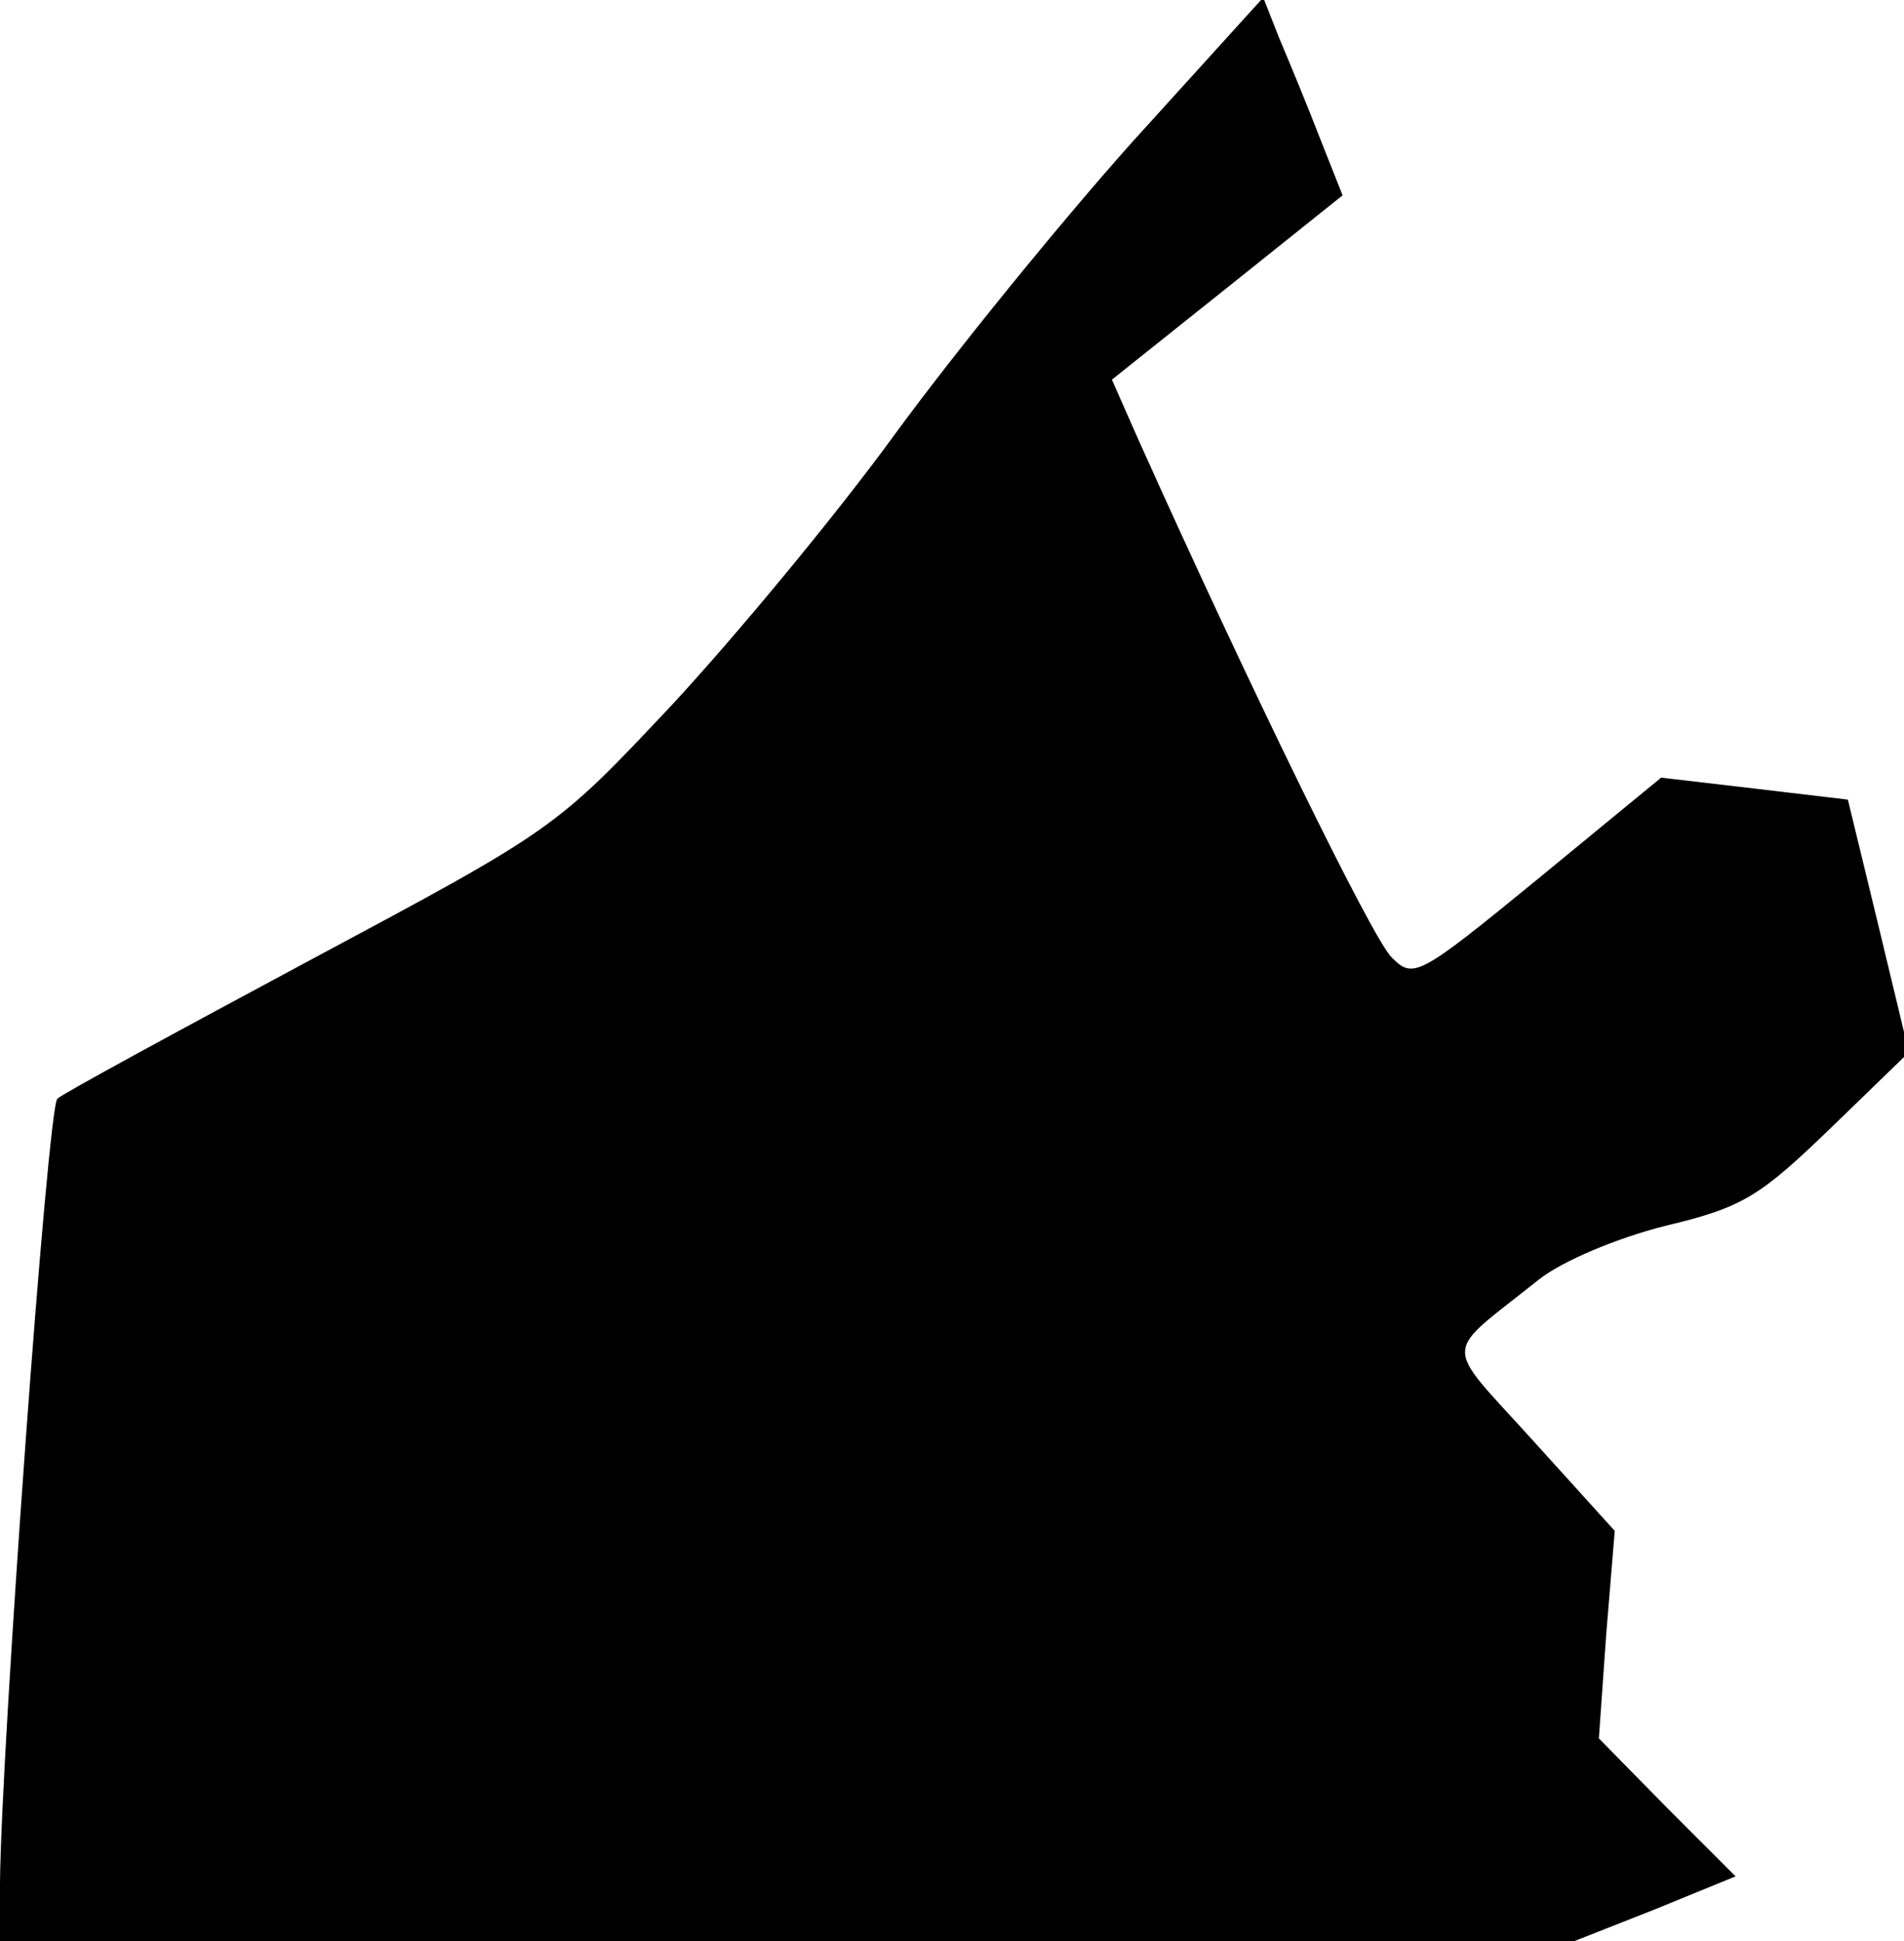 <?xml version="1.0" standalone="no"?>
<!DOCTYPE svg PUBLIC "-//W3C//DTD SVG 20010904//EN"
 "http://www.w3.org/TR/2001/REC-SVG-20010904/DTD/svg10.dtd">
<svg version="1.0" xmlns="http://www.w3.org/2000/svg"
 width="156pt" height="159pt" viewBox="0 0 156 159"
 preserveAspectRatio="xMidYMid meet">
<g transform="translate(0,159) scale(0.1,-0.1)"
fill="#000000" stroke="none">
<path fill="#000000" stroke="none" d="M928 1474 c-59 -66 -146 -173 -195
-240 -48 -66 -131 -166 -183 -222 -95 -101 -95 -101 -295 -208 -110 -59 -204
-110 -208 -114 -8 -7 -46 -532 -47 -642 l0 -48 645 0 645 0 66 26 66 27 -56
56 -56 57 6 85 7 85 -67 74 c-75 83 -75 68 5 132 19 15 64 34 104 44 63 15 77
24 135 80 l64 62 -25 104 -25 103 -76 9 -77 9 -101 -83 c-99 -81 -102 -82
-120 -64 -16 16 -118 225 -206 421 l-23 52 94 75 95 76 -19 48 c-10 26 -25 62
-33 81 l-13 33 -107 -118z"/>
</g>
</svg>
